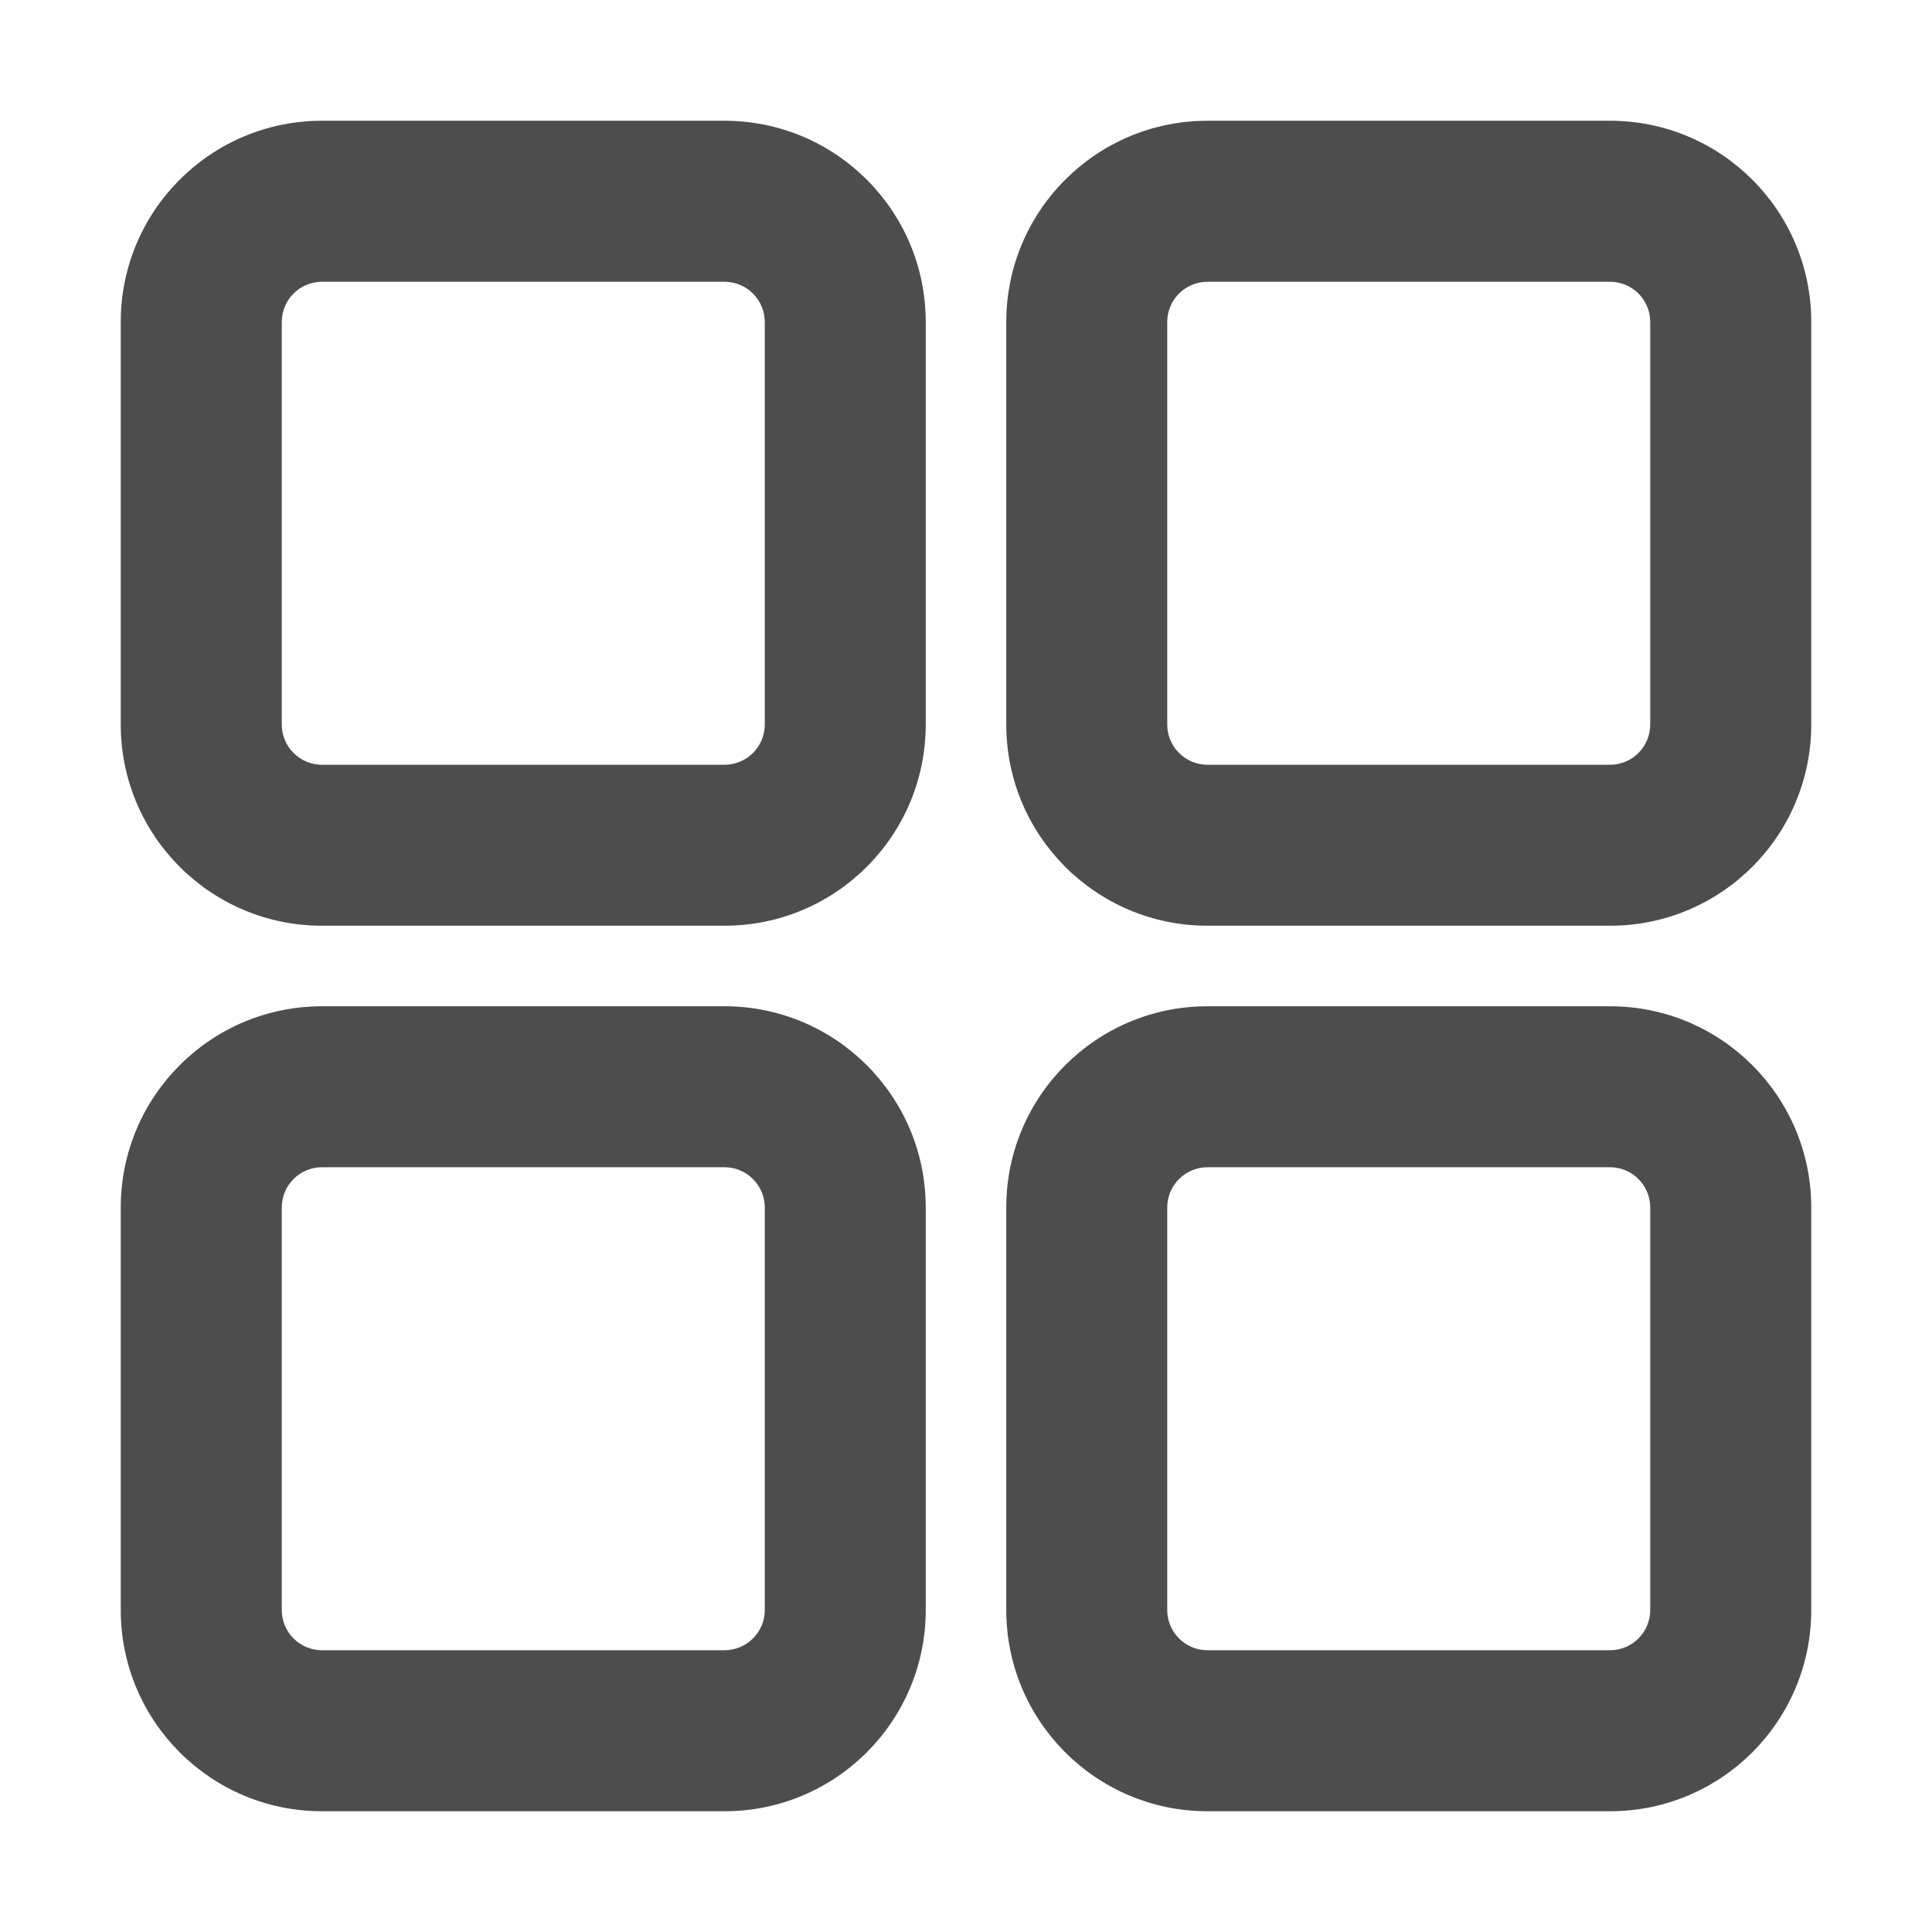 <svg width="32" height="32" viewBox="0 0 32 32" fill="none" xmlns="http://www.w3.org/2000/svg">
<path fill-rule="evenodd" clip-rule="evenodd" d="M5.333 15.333C3.492 15.333 2 13.841 2 12V5.333C2 3.492 3.492 2 5.333 2H12C13.841 2 15.333 3.492 15.333 5.333V12C15.333 13.841 13.841 15.333 12 15.333H5.333ZM4.667 12C4.667 12.368 4.965 12.667 5.333 12.667L12 12.667C12.368 12.667 12.667 12.368 12.667 12V5.333C12.667 4.965 12.368 4.667 12 4.667L5.333 4.667C4.965 4.667 4.667 4.965 4.667 5.333L4.667 12Z" fill="#4D4D4D"/>
<path fill-rule="evenodd" clip-rule="evenodd" d="M2 26.667C2 28.508 3.492 30 5.333 30H12C13.841 30 15.333 28.508 15.333 26.667V20C15.333 18.159 13.841 16.667 12 16.667H5.333C3.492 16.667 2 18.159 2 20V26.667ZM5.333 27.333C4.965 27.333 4.667 27.035 4.667 26.667L4.667 20C4.667 19.632 4.965 19.333 5.333 19.333H12C12.368 19.333 12.667 19.632 12.667 20V26.667C12.667 27.035 12.368 27.333 12 27.333H5.333Z" fill="#4D4D4D"/>
<path fill-rule="evenodd" clip-rule="evenodd" d="M16.667 26.667C16.667 28.508 18.159 30 20 30H26.667C28.508 30 30 28.508 30 26.667V20C30 18.159 28.508 16.667 26.667 16.667H20C18.159 16.667 16.667 18.159 16.667 20V26.667ZM20 27.333C19.632 27.333 19.333 27.035 19.333 26.667V20C19.333 19.632 19.632 19.333 20 19.333H26.667C27.035 19.333 27.333 19.632 27.333 20V26.667C27.333 27.035 27.035 27.333 26.667 27.333H20Z" fill="#4D4D4D"/>
<path fill-rule="evenodd" clip-rule="evenodd" d="M16.667 12C16.667 13.841 18.159 15.333 20 15.333H26.667C28.508 15.333 30 13.841 30 12V5.333C30 3.492 28.508 2 26.667 2H20C18.159 2 16.667 3.492 16.667 5.333V12ZM20 12.667C19.632 12.667 19.333 12.368 19.333 12V5.333C19.333 4.965 19.632 4.667 20 4.667L26.667 4.667C27.035 4.667 27.333 4.965 27.333 5.333V12C27.333 12.368 27.035 12.667 26.667 12.667L20 12.667Z" fill="#4D4D4D"/>
</svg>
